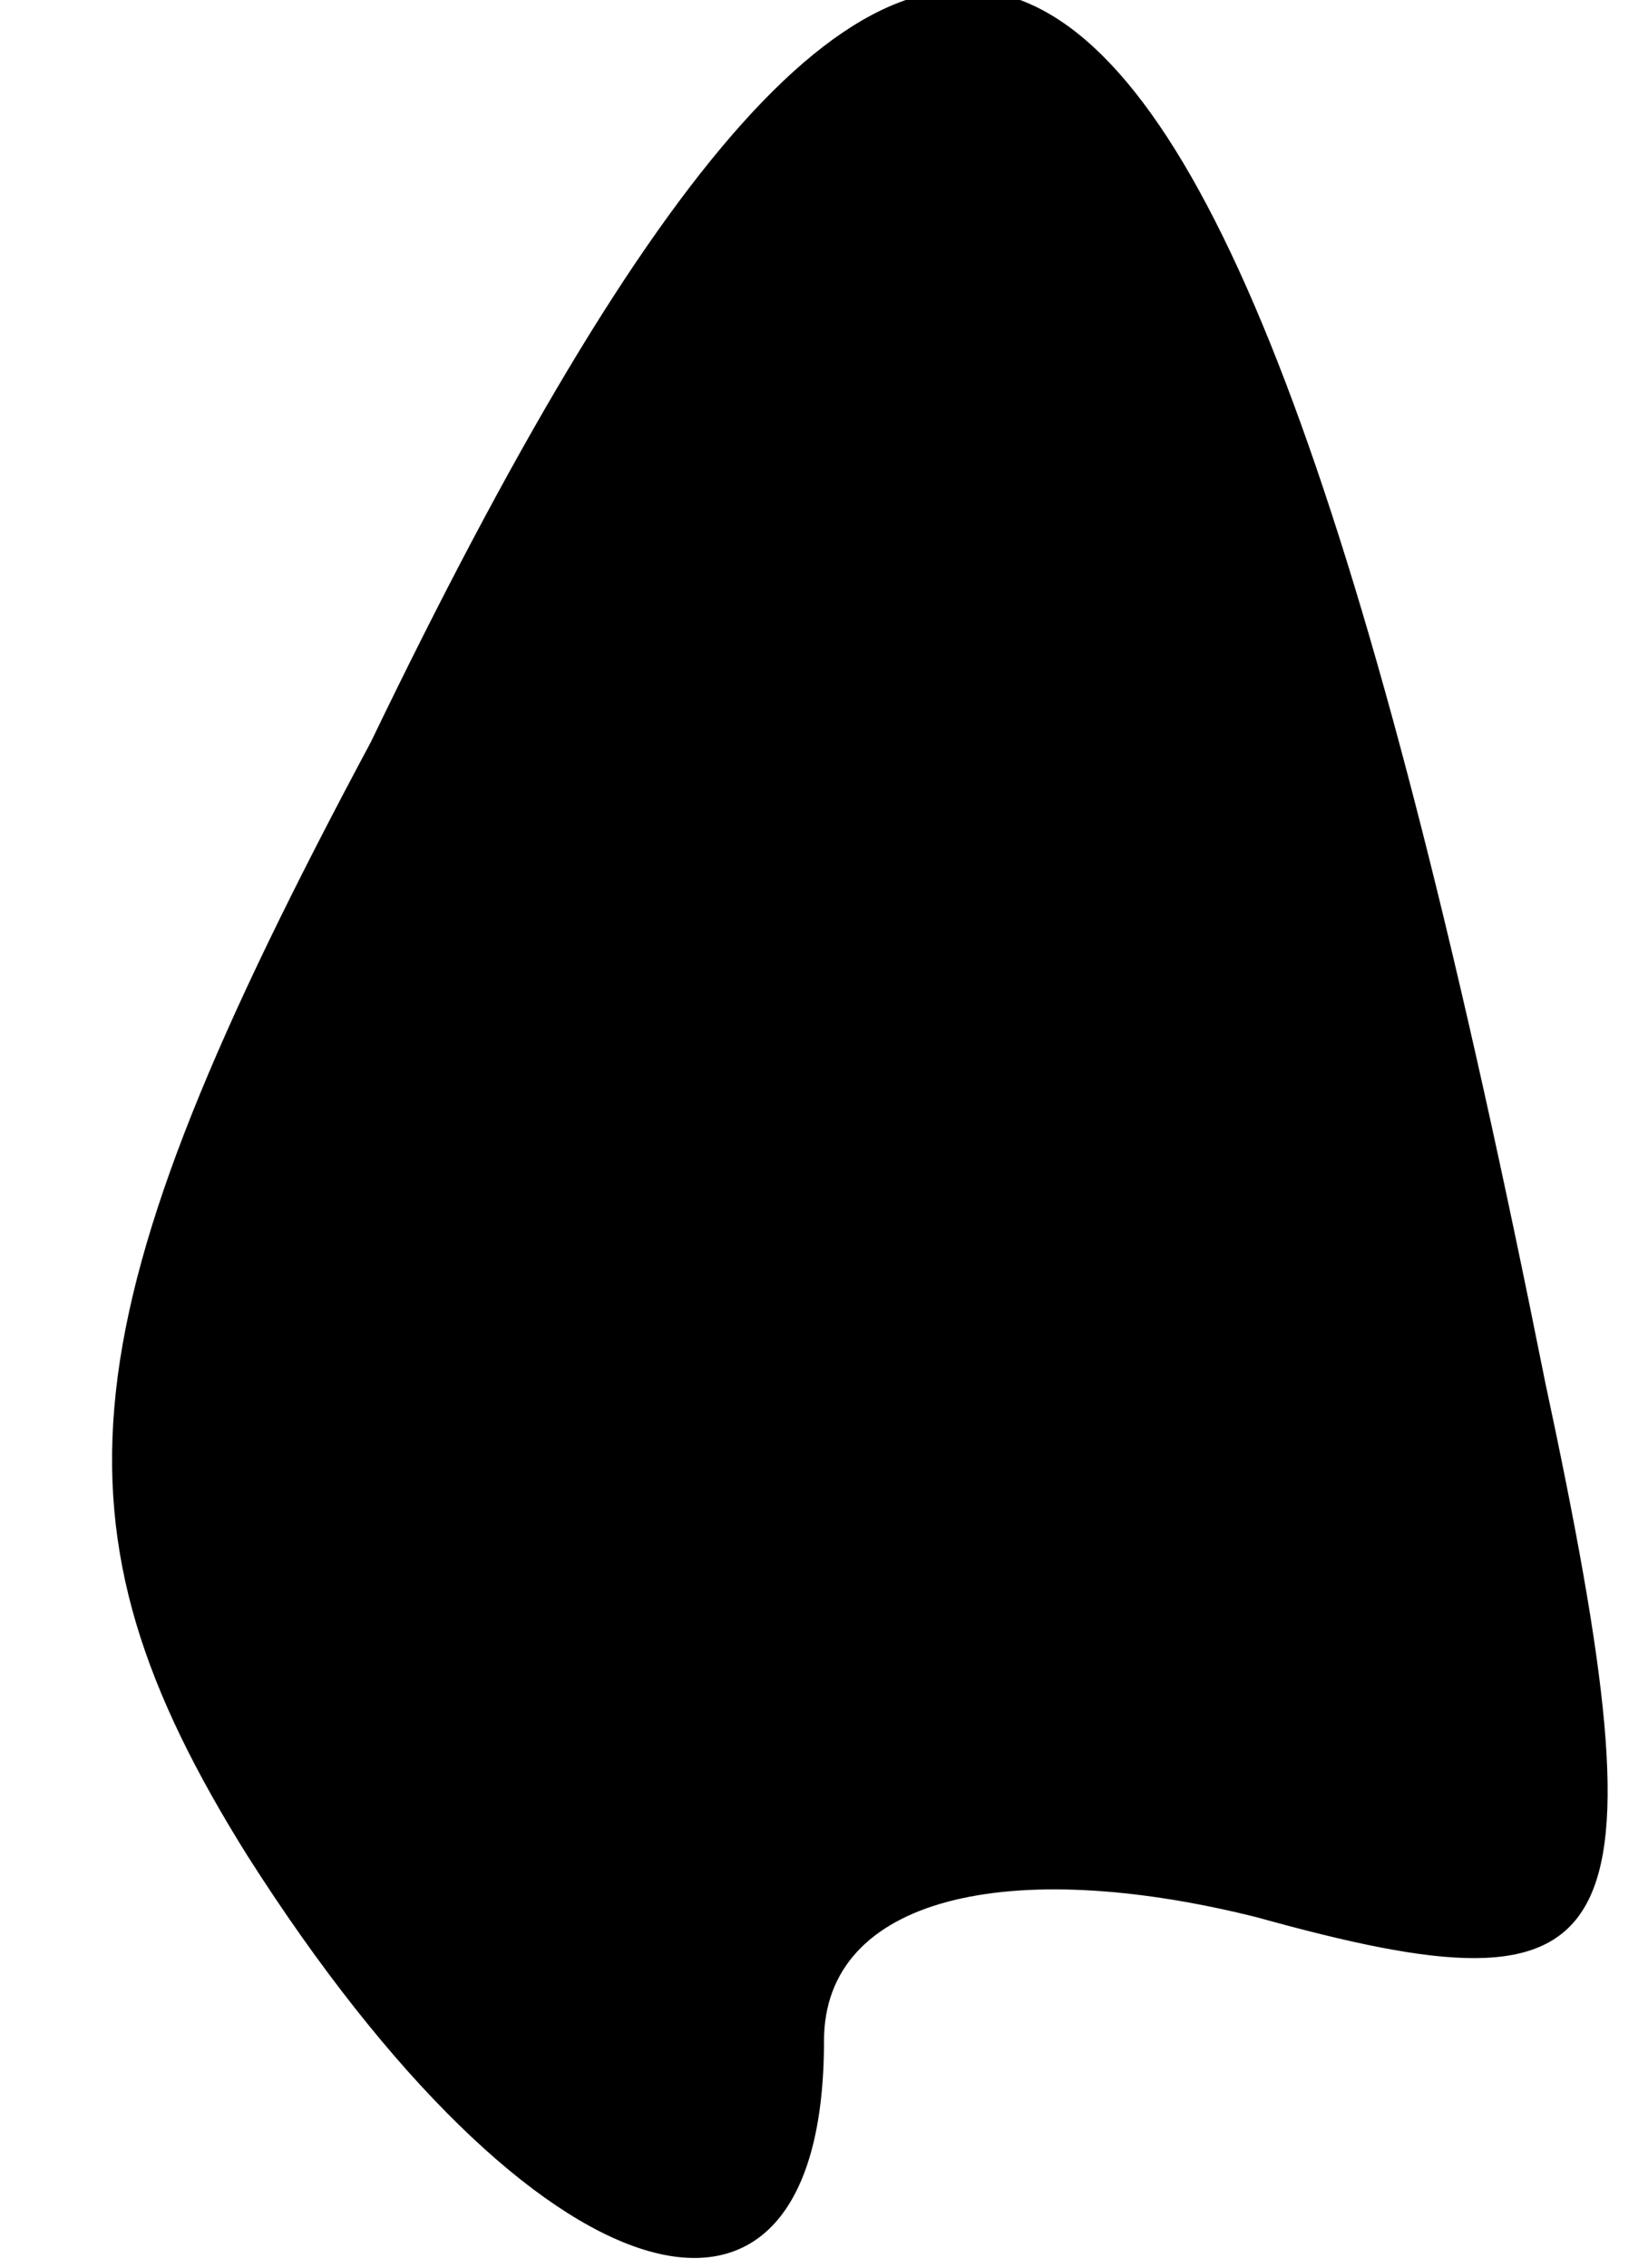 <?xml version="1.0" standalone="no"?>
<!DOCTYPE svg PUBLIC "-//W3C//DTD SVG 20010904//EN"
 "http://www.w3.org/TR/2001/REC-SVG-20010904/DTD/svg10.dtd">
<svg version="1.0" xmlns="http://www.w3.org/2000/svg"
 width="8pt" height="11pt" viewBox="0 0 8 11"
 preserveAspectRatio="xMidYMid meet">
<g transform="translate(0,11) scale(0.1,-0.1)"
fill="#000000" stroke="none">
<path fill="#000000" stroke="none" d="M18 74 c-15 -28 -16 -38 -6 -54 14 -22
28 -26 28 -9 0 7 9 9 21 6 18 -5 20 -2 14 26 -16 80 -30 87 -57 31z"/>
</g>
</svg>
